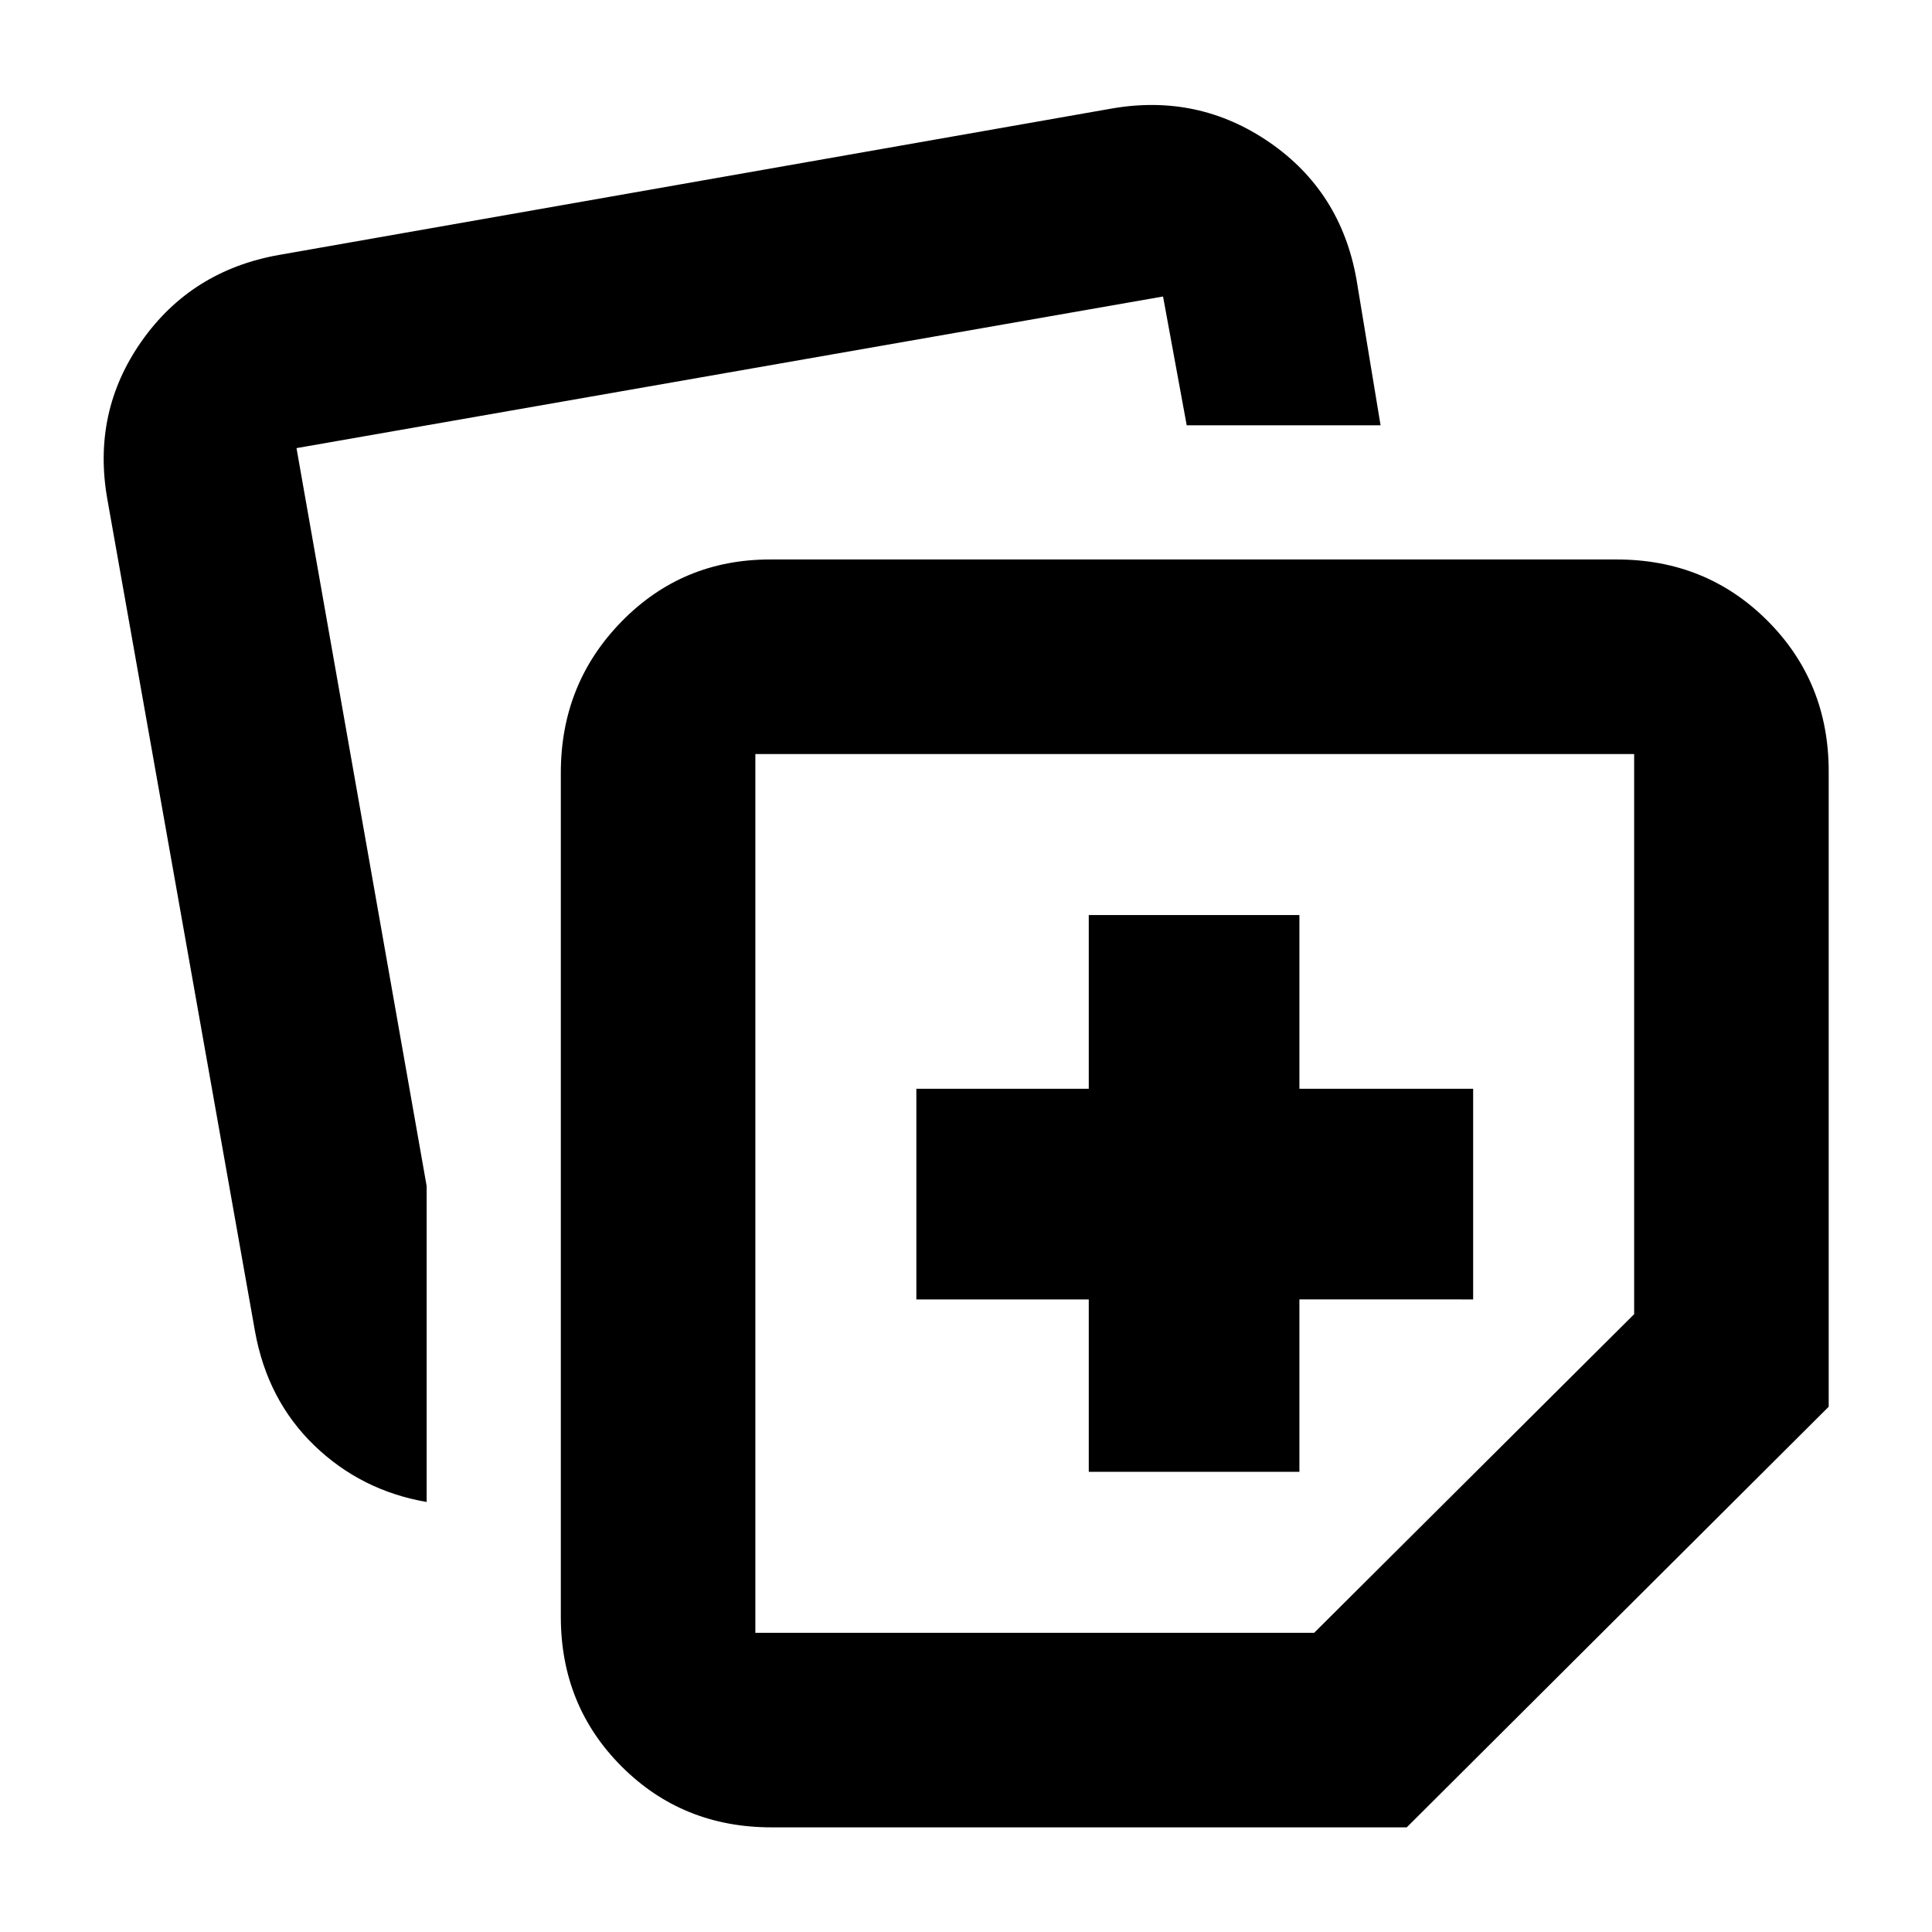 <svg xmlns="http://www.w3.org/2000/svg" height="40" viewBox="0 -960 960 960" width="40"><path d="M278.67-156.67V-576q0-44.28 30.16-75.14Q339-682 382.67-682h420.66q44.48 0 74.91 30.43t30.43 74.9V-261L699-52H383.33q-44.2 0-74.43-30.23-30.23-30.24-30.23-74.44ZM53.33-712q-7.66-43.33 17.05-78.47 24.72-35.14 68.29-42.86L552-906q43.33-7.67 78.77 16.72 35.44 24.38 43.23 67.95l12 72.66h-96.33l-11.76-64-430.58 75.34L212-370.66v156.99q-32.67-5.66-55.94-28.2-23.26-22.53-29.39-56.8L53.33-712Zm322 126.67v436.66H653L812-307v-278.33H375.33Zm218 218.66Zm-52.33 138h104.67v-85.66H732V-419h-86.33v-86.33H541V-419h-85.67v104.67H541v85.66Z"/></svg>